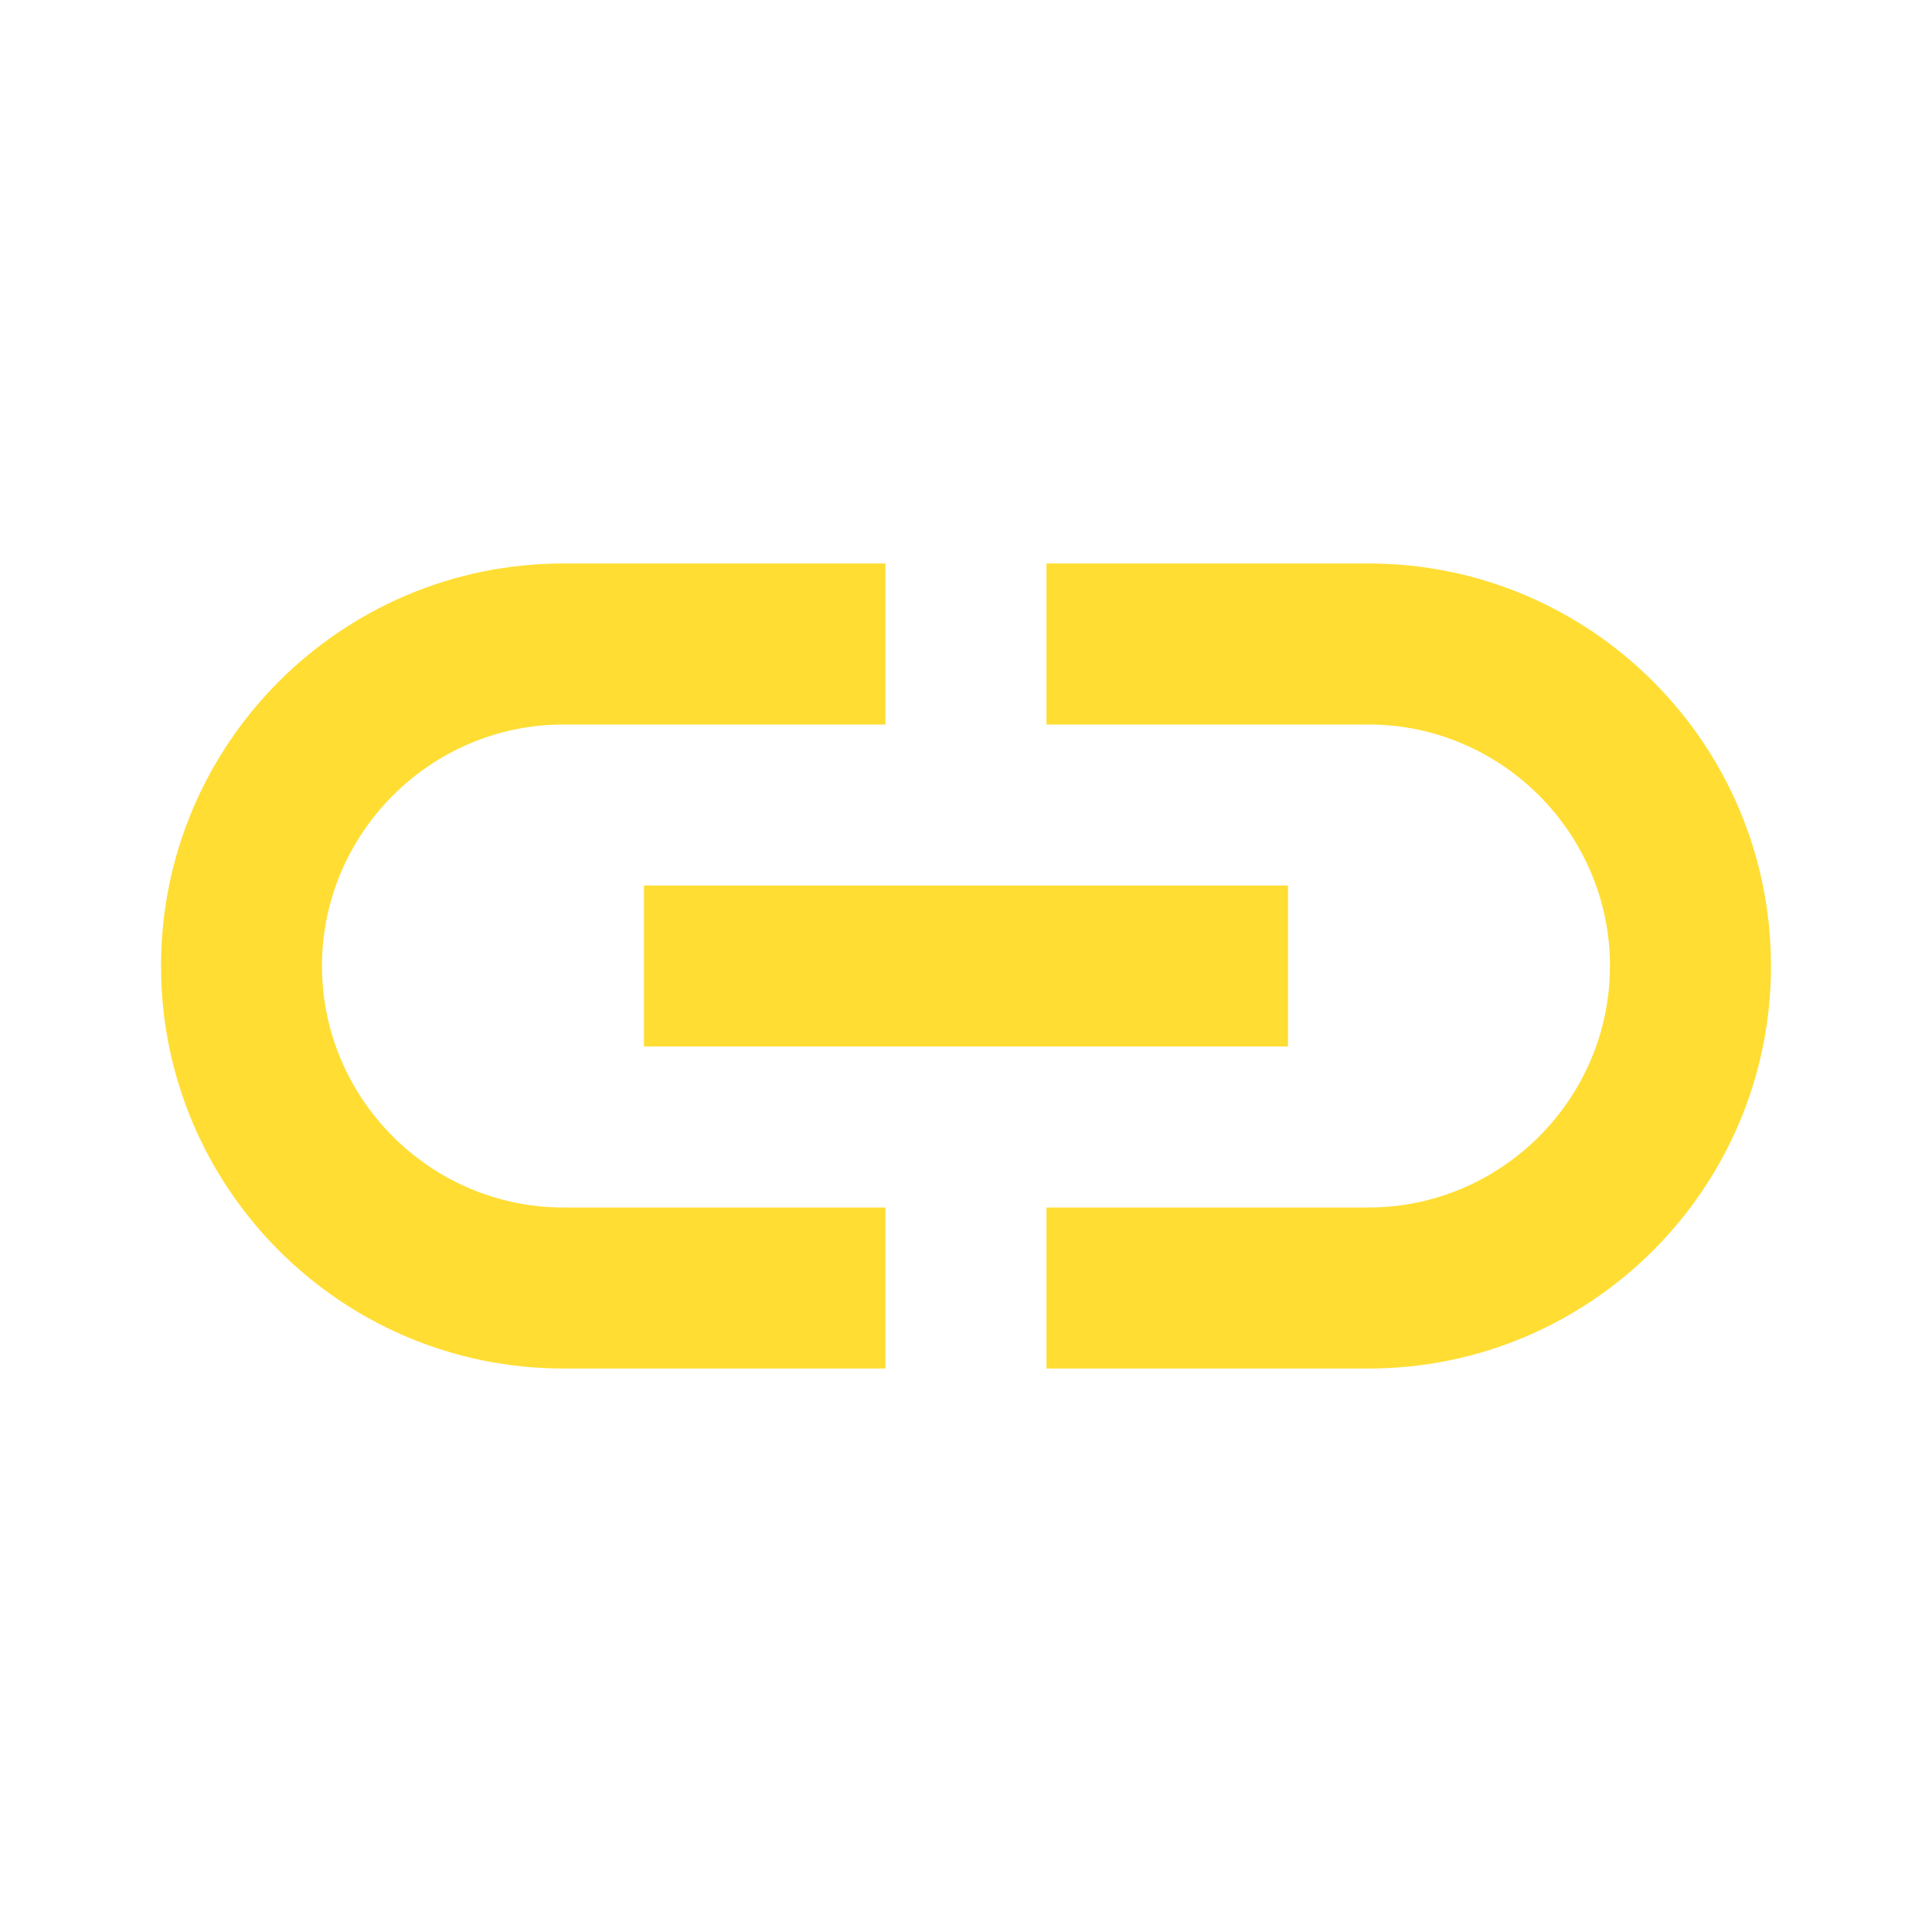<svg width="32" height="32" viewBox="0 0 32 32" fill="none" xmlns="http://www.w3.org/2000/svg">
<path fill-rule="evenodd" clip-rule="evenodd" d="M14.666 20H9.333C7.133 20 5.333 18.2 5.333 16C5.333 13.8 7.133 12 9.333 12H14.666V9.333H9.333C5.653 9.333 2.667 12.32 2.667 16C2.667 19.68 5.653 22.667 9.333 22.667H14.666V20ZM22.666 9.333H17.333V12H22.666C24.866 12 26.666 13.8 26.666 16C26.666 18.2 24.866 20 22.666 20H17.333V22.667H22.666C26.346 22.667 29.333 19.68 29.333 16C29.333 12.32 26.346 9.333 22.666 9.333ZM21.333 14.667H10.666V17.333H21.333V14.667Z" fill="#FFDD33"/>
</svg>
